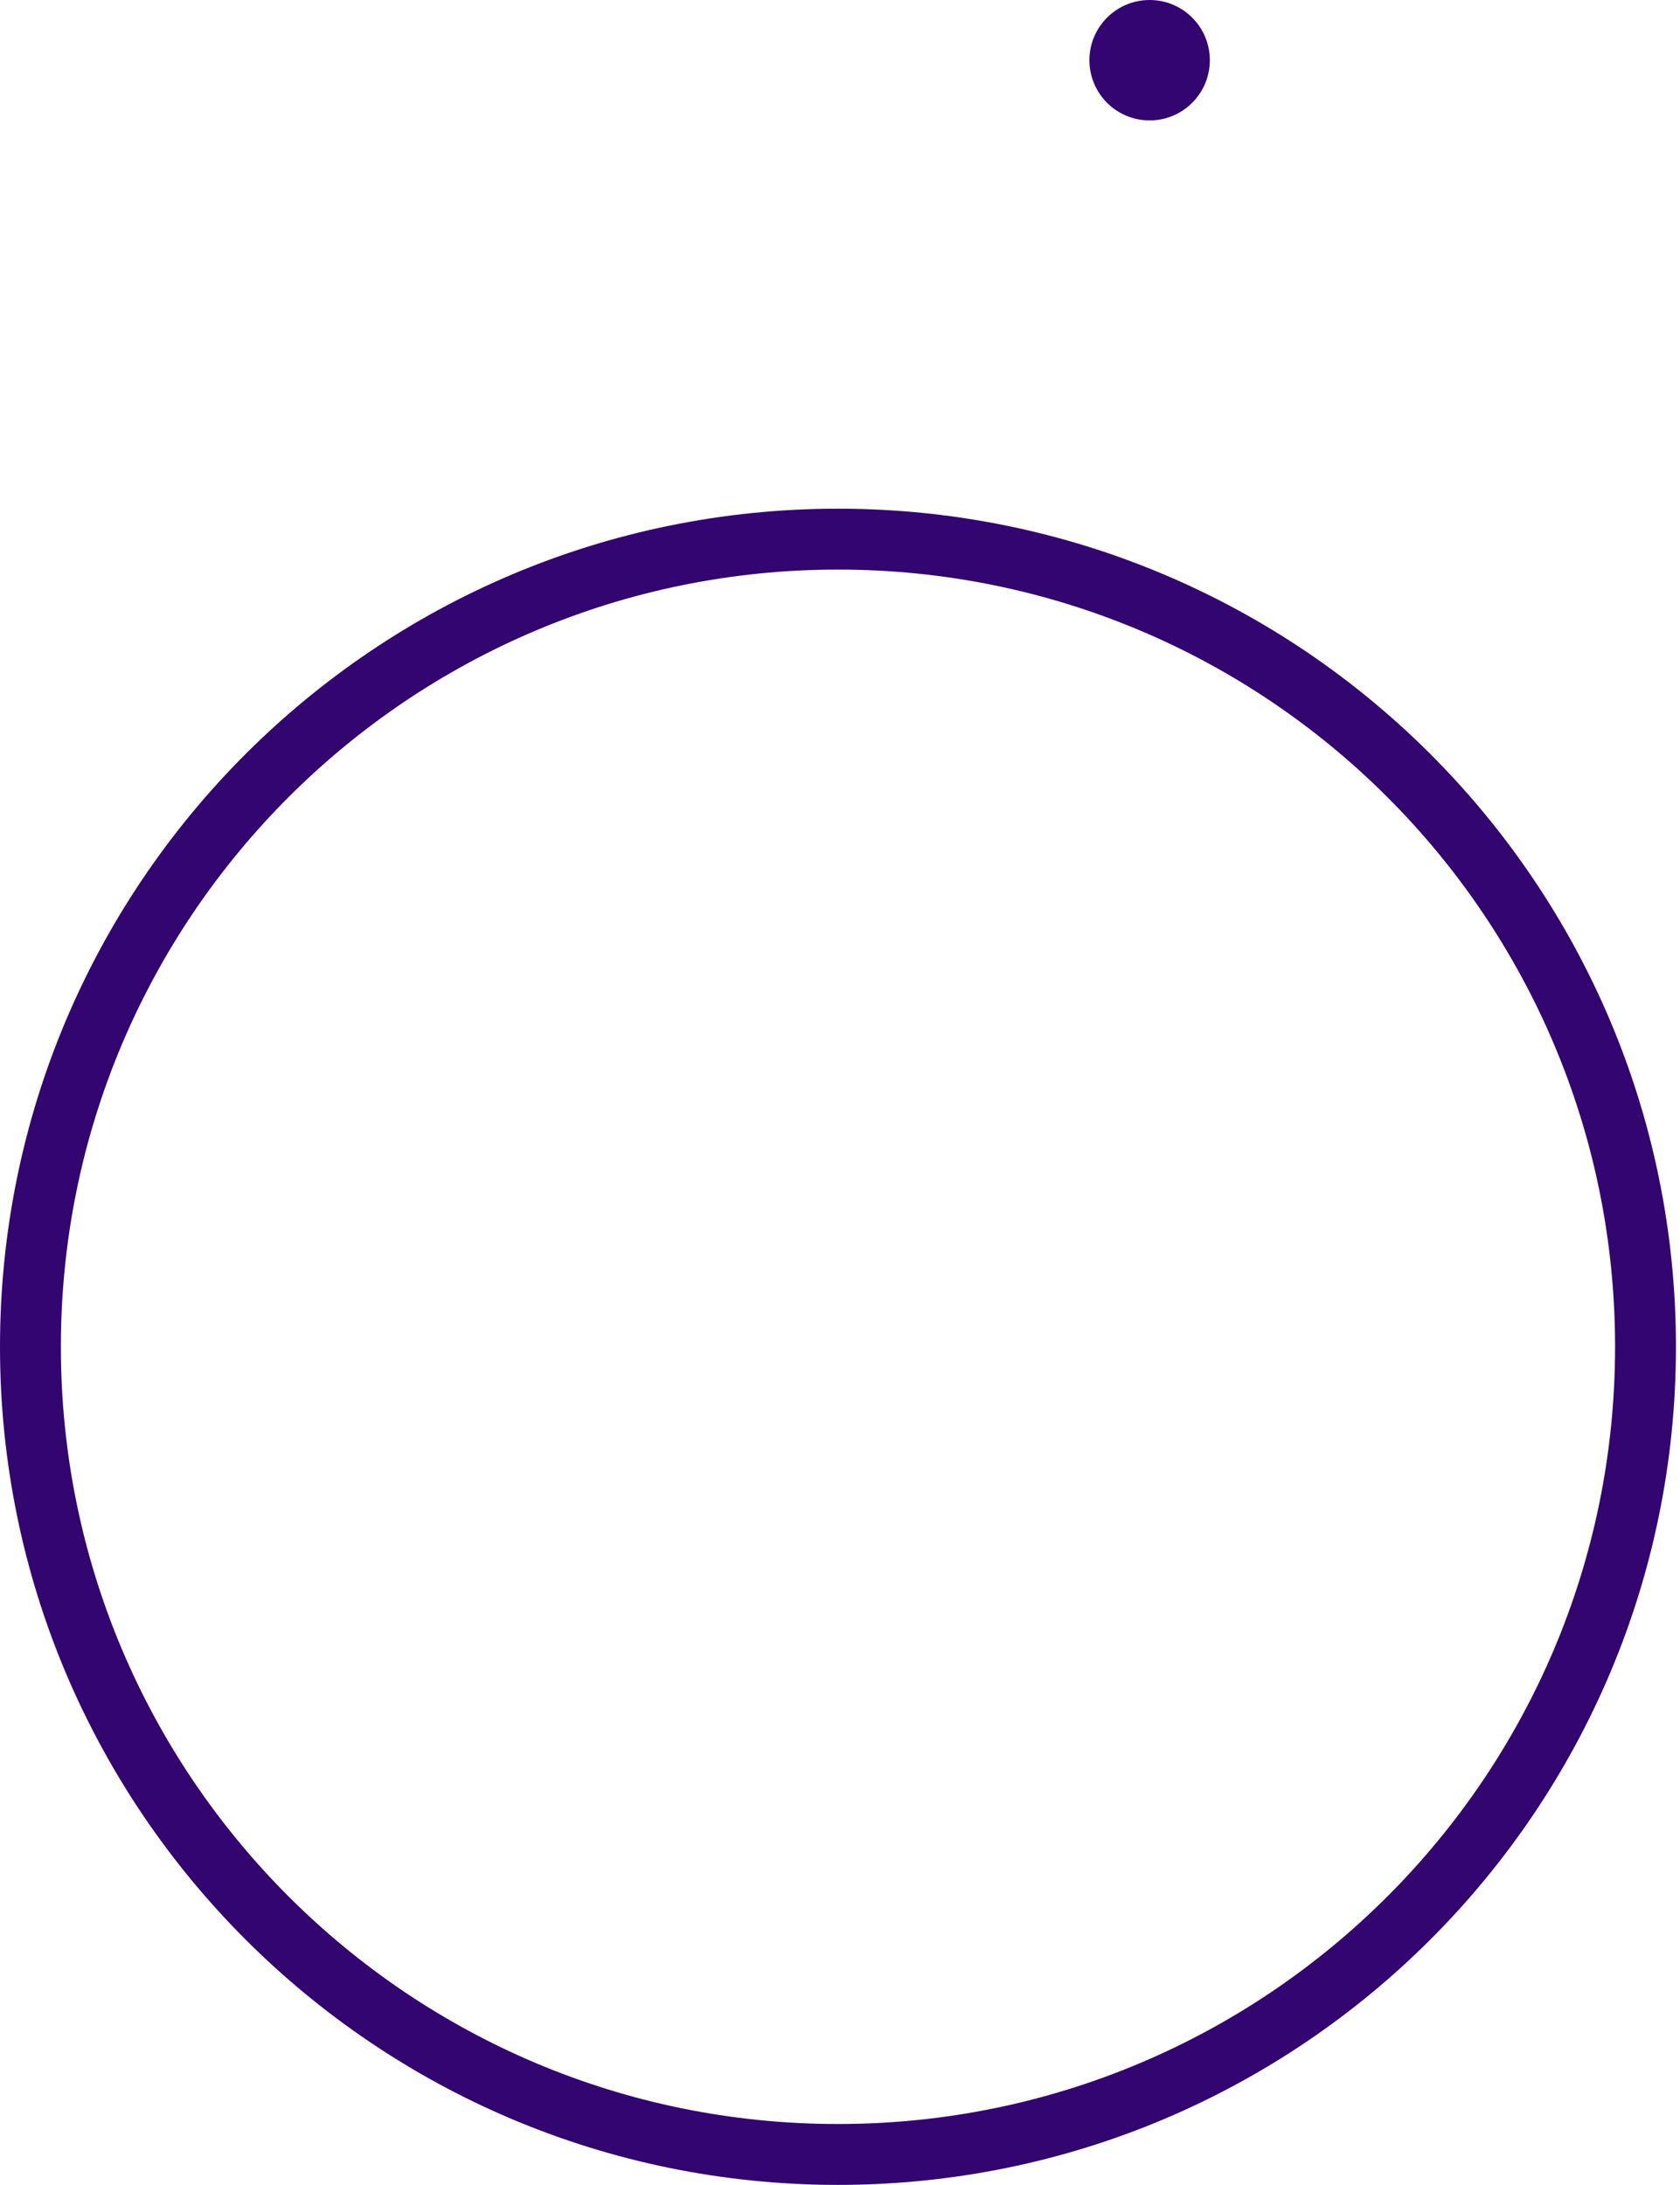 <svg width="293" height="381" viewBox="0 0 293 381" fill="none" xmlns="http://www.w3.org/2000/svg">
<path fill-rule="evenodd" clip-rule="evenodd" d="M146.146 381C226.861 381 292.293 315.568 292.293 234.854C292.293 154.139 226.861 88.707 146.146 88.707C65.432 88.707 0 154.139 0 234.854C0 315.568 65.432 381 146.146 381ZM146.147 370.384C220.998 370.384 281.677 309.705 281.677 234.854C281.677 160.002 220.998 99.323 146.147 99.323C71.295 99.323 10.616 160.002 10.616 234.854C10.616 309.705 71.295 370.384 146.147 370.384Z" fill="#330570"/>
<circle cx="200.5" cy="10.5" r="10.5" fill="#330570"/>
</svg>
